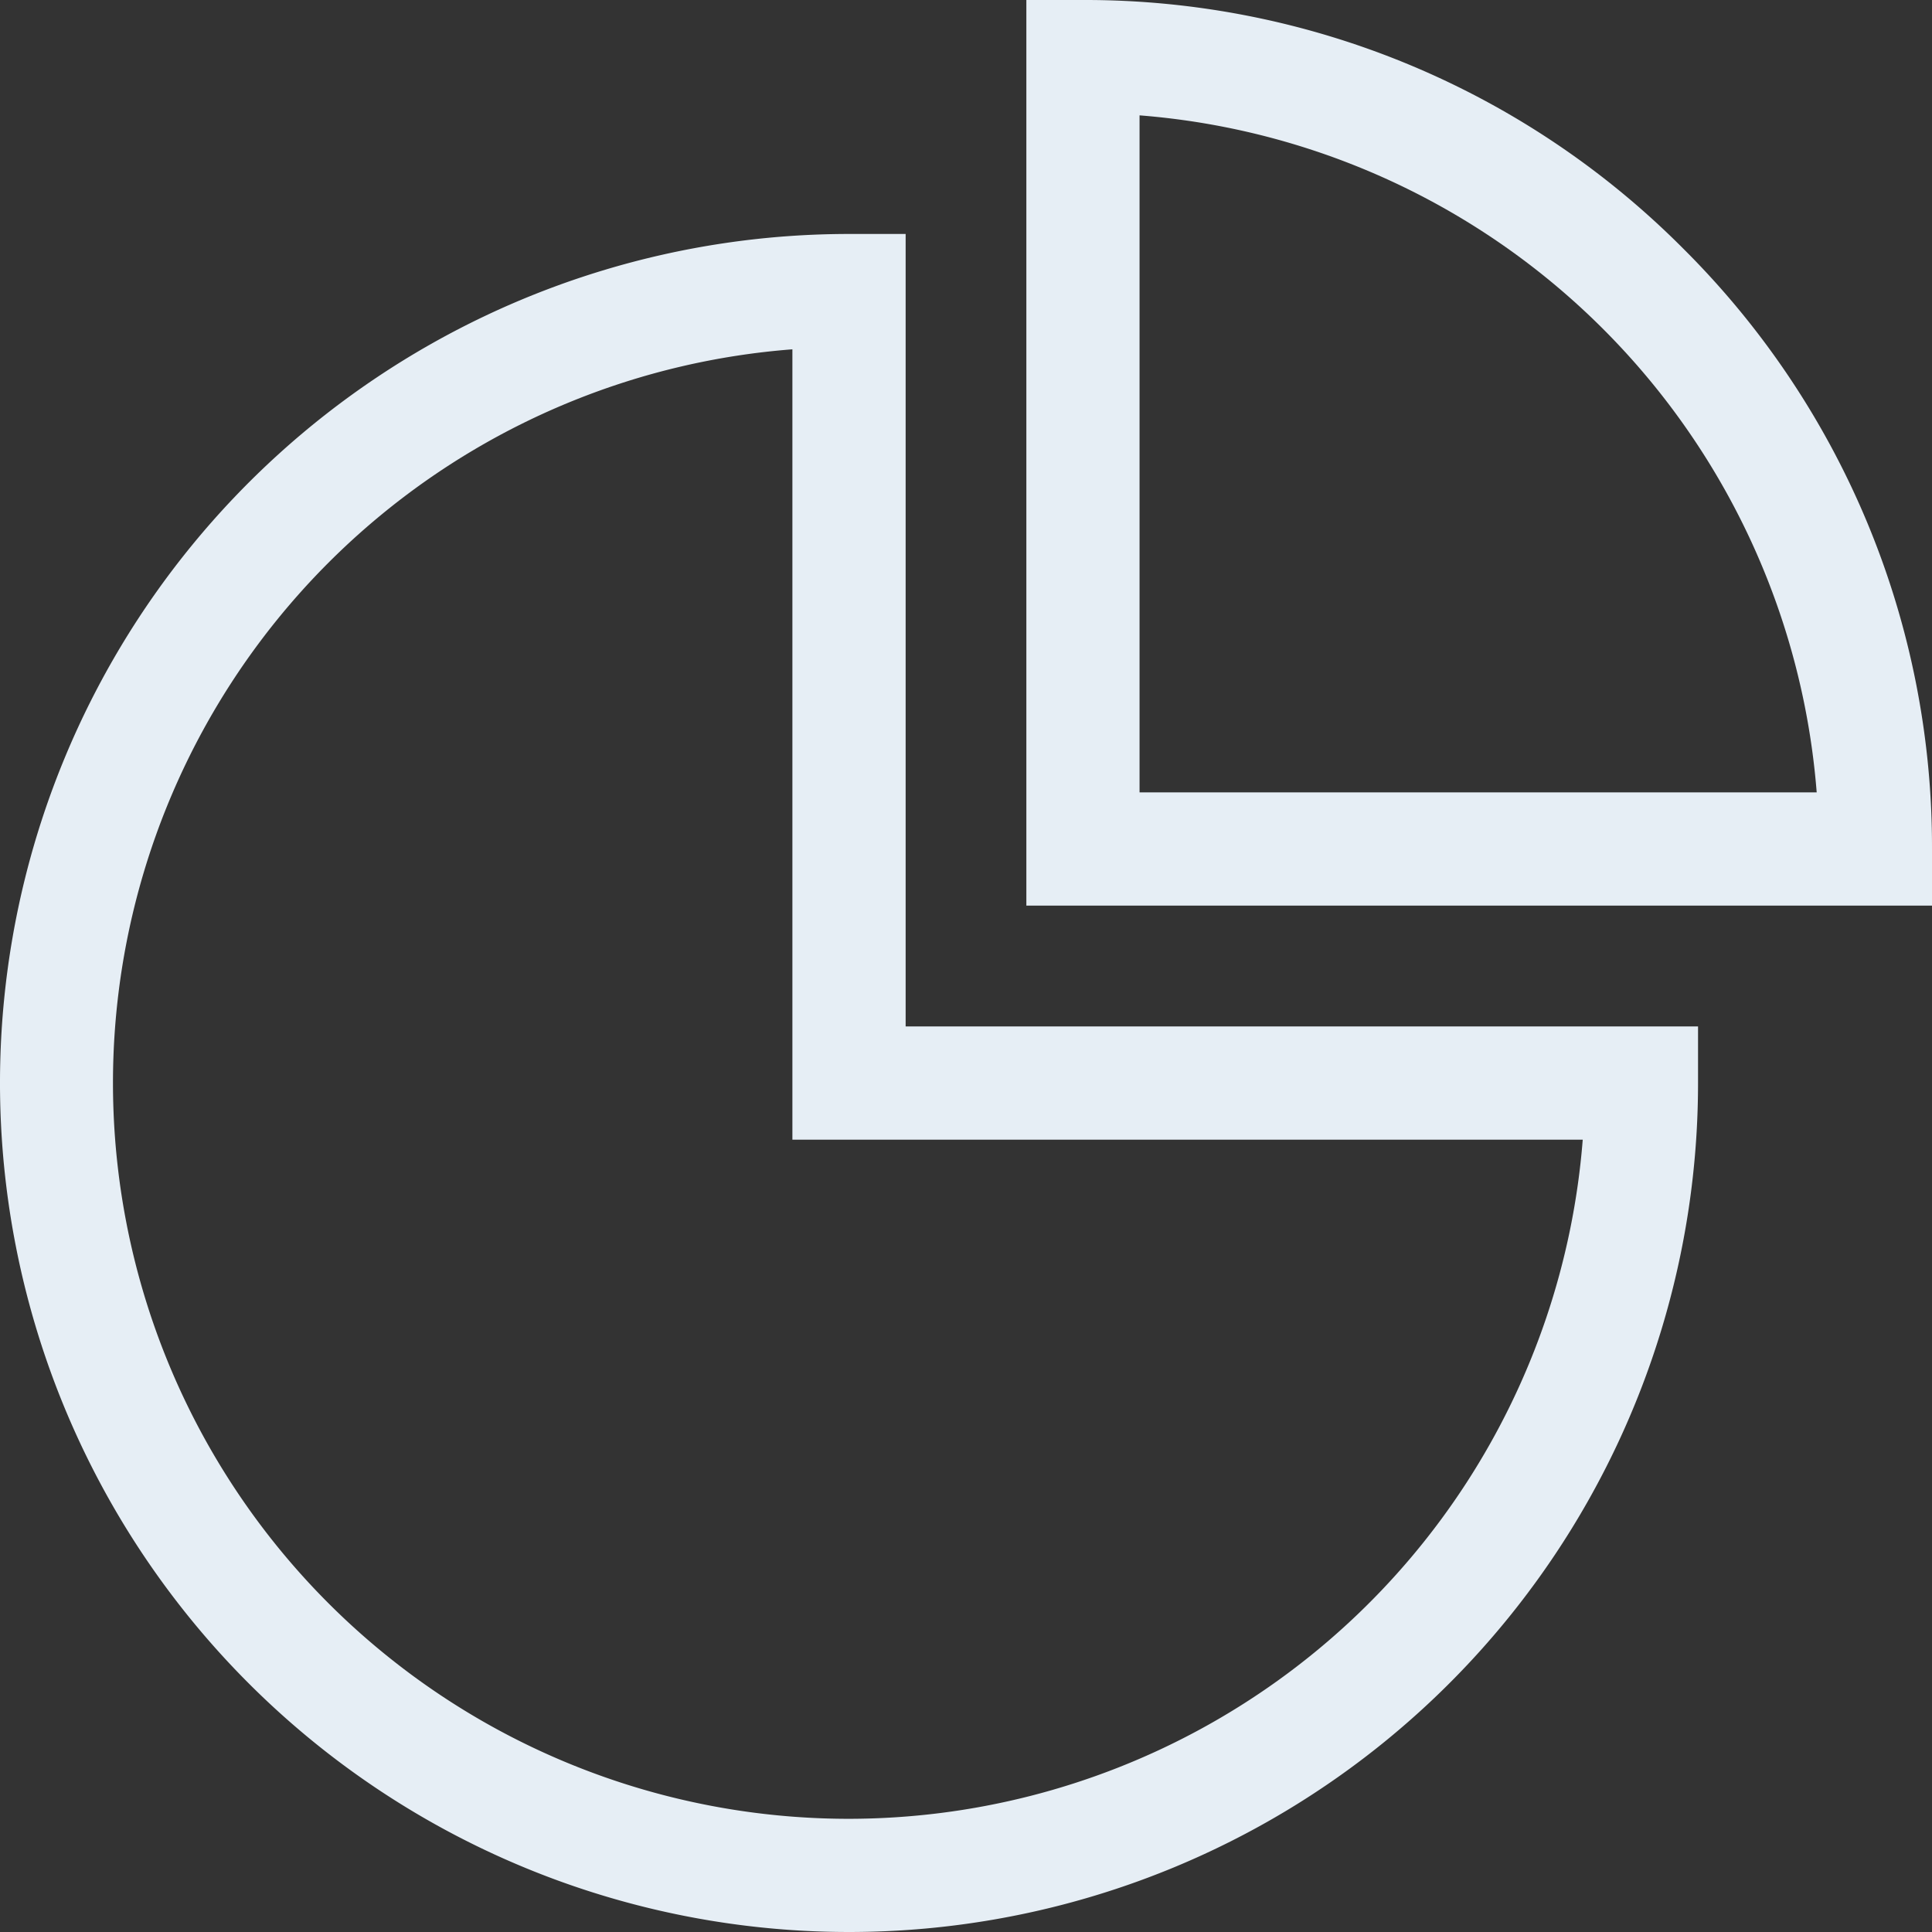 <svg id="pie-chart_3_" data-name="pie-chart (3)" xmlns="http://www.w3.org/2000/svg" width="35.69" height="35.69" viewBox="0 0 35.69 35.69">
  <rect x="0" y="0" width="35.69" height="35.69" fill="#333333" stroke="none"/>
  <g id="Group_2" data-name="Group 2" transform="translate(0 4.322)">
    <g id="Group_1" data-name="Group 1">
      <path id="Path_5" data-name="Path 5" d="M16.73,76.639V62H15.684A15.684,15.684,0,1,0,31.368,77.684V76.639ZM15.684,91.277a13.593,13.593,0,0,1-1.046-27.146v14.6h14.6A13.611,13.611,0,0,1,15.684,91.277Z" transform="translate(0 -62)" fill="#e6eef5"/>
    </g>
  </g>
  <g id="Group_4" data-name="Group 4" transform="translate(18.96)">
    <g id="Group_3" data-name="Group 3">
      <path id="Path_6" data-name="Path 6" d="M284.136,4.594A15.581,15.581,0,0,0,273.046,0H272V16.73h16.73V15.684A15.581,15.581,0,0,0,284.136,4.594ZM274.091,14.638V2.131A13.615,13.615,0,0,1,286.6,14.638Z" transform="translate(-272)" fill="#e6eef5"/>
    </g>
  </g>
</svg>
